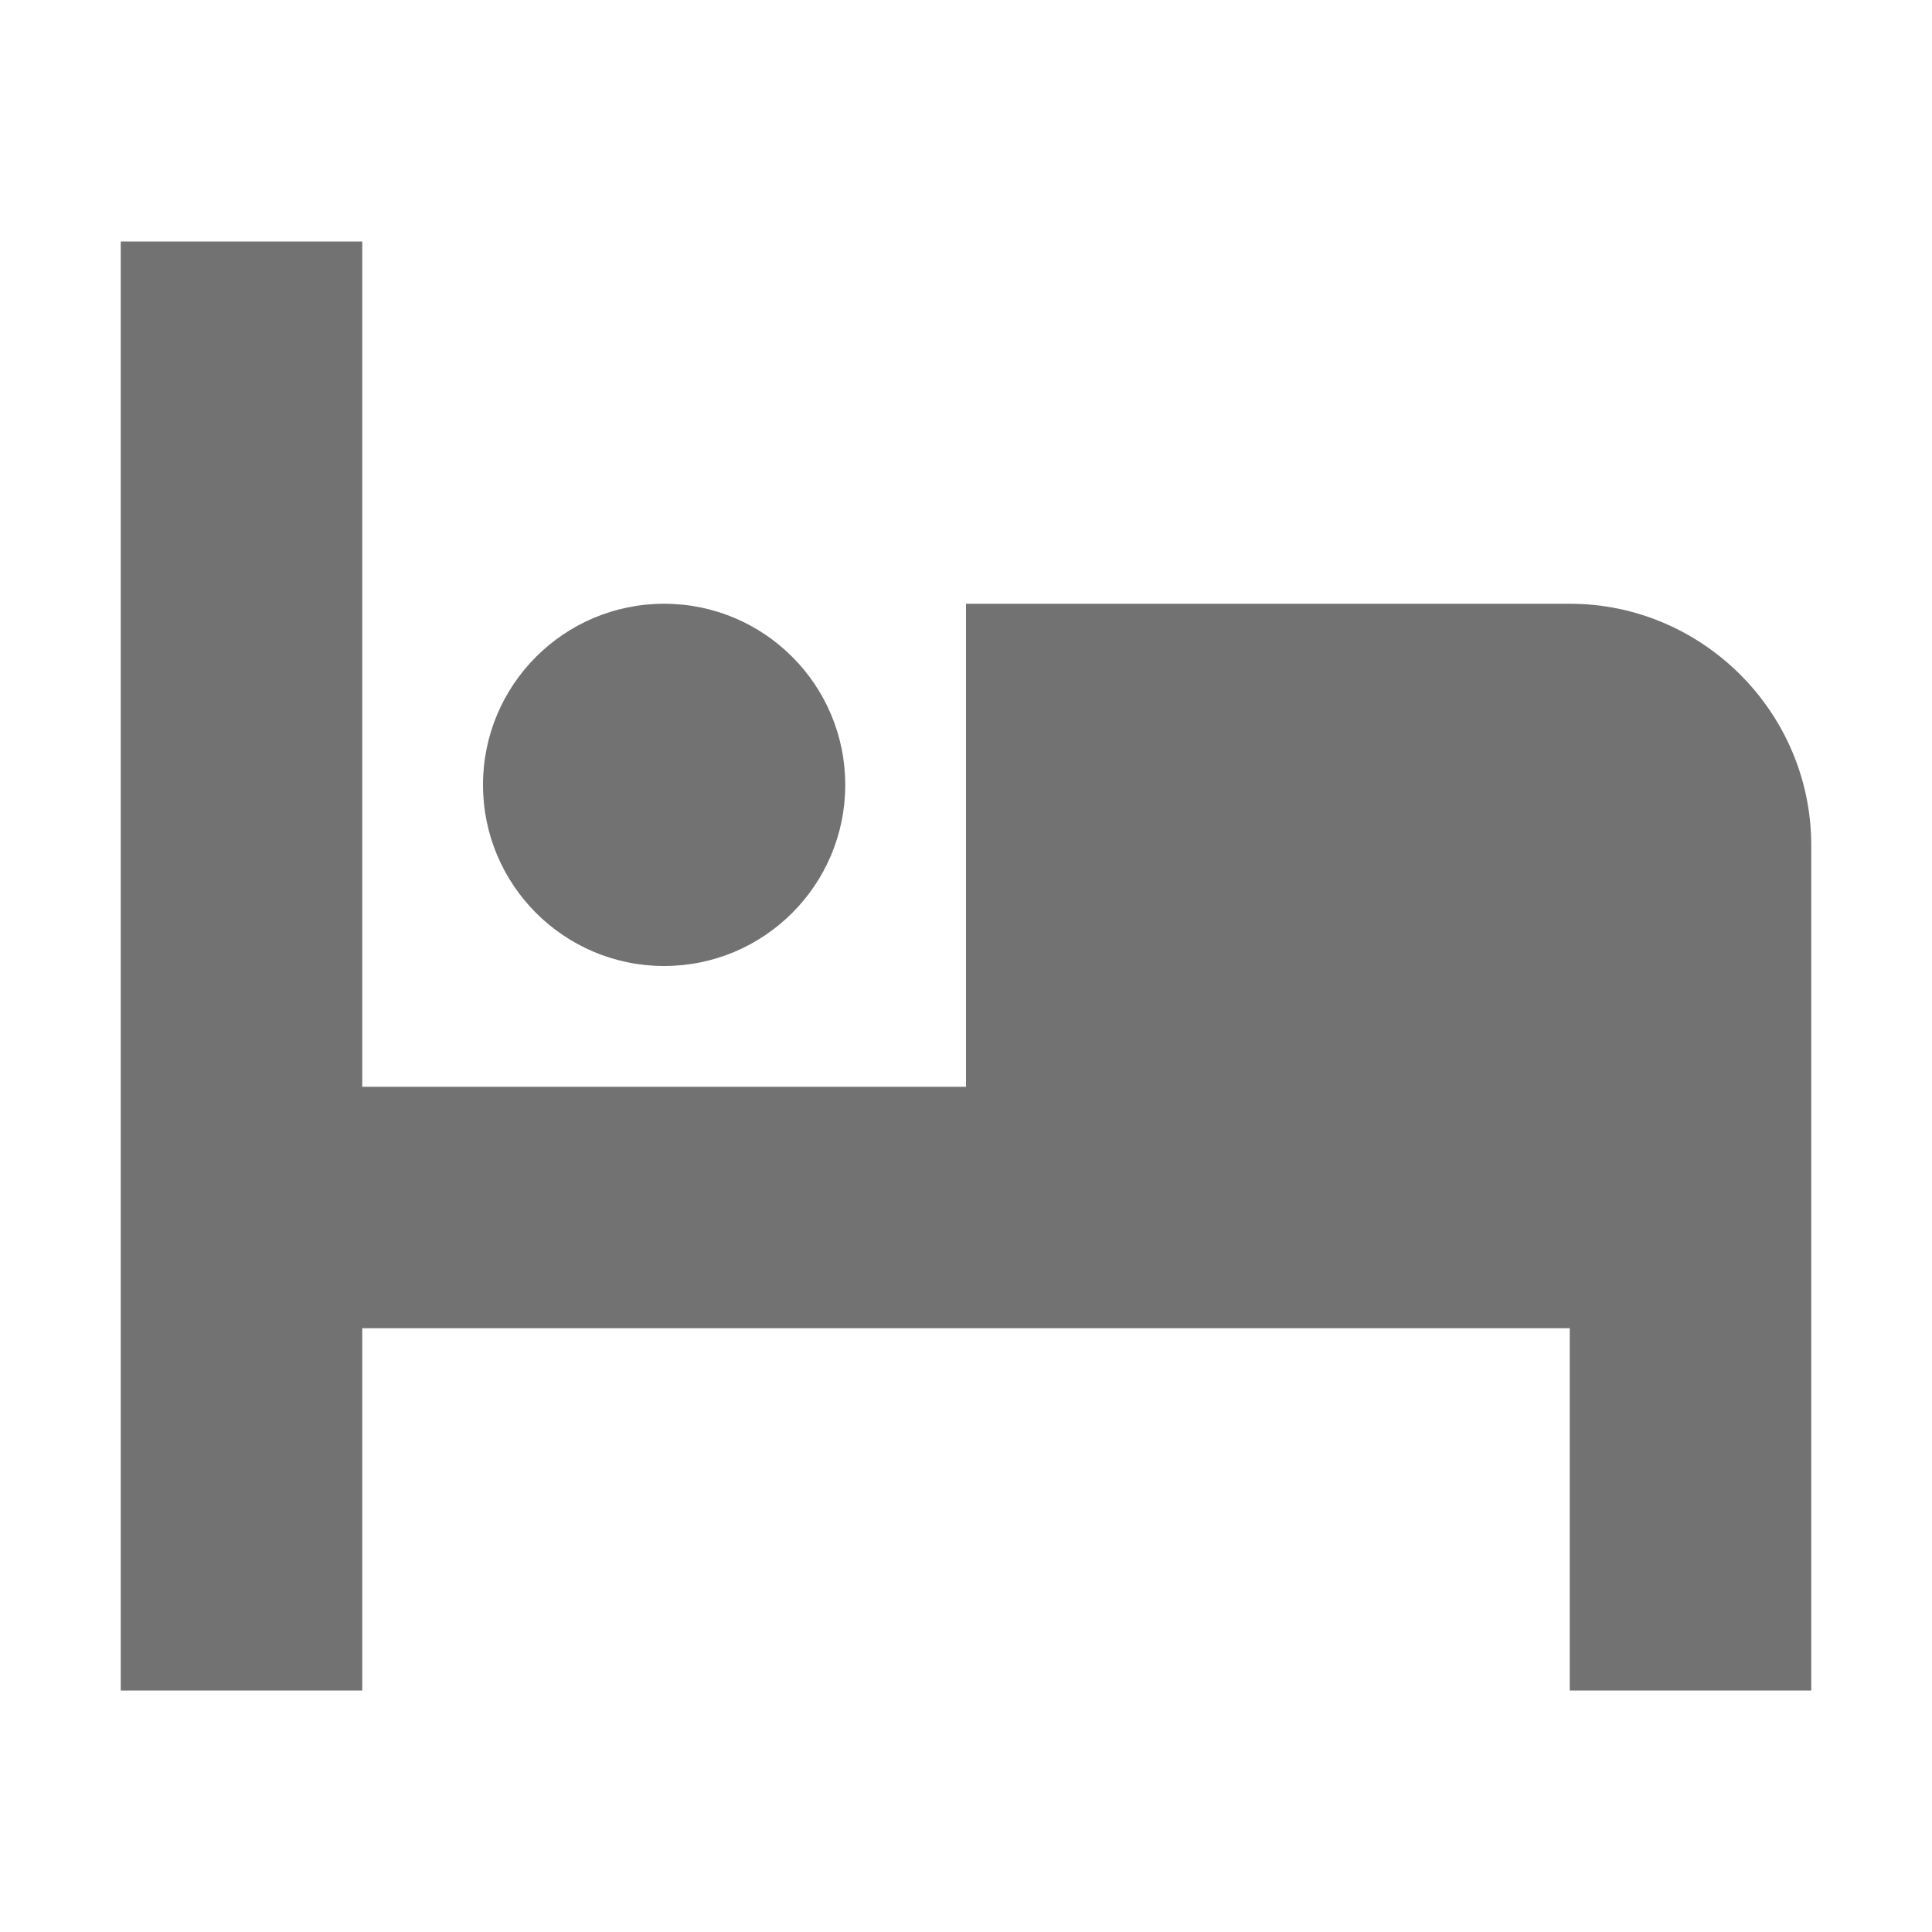 ﻿<?xml version='1.0' encoding='UTF-8'?>
<svg x="0px" y="0px" viewBox="0 0 32 32" version="1.1" xmlns="http://www.w3.org/2000/svg" xmlns:xlink="http://www.w3.org/1999/xlink" enable-background="new 0 0 32 32" xml:space="preserve" id="Layer_1">
  <style type="text/css">
	.Black{fill:#727272;}
	.Green{fill:#039C23;}
	.Yellow{fill:#FFB115;}
	.Blue{fill:#1177D7;}
	.Red{fill:#D11C1C;}
</style>
  <g id="Rest">
    <circle cx="11" cy="13" r="3" fill="#727272" class="Black" />
    <path d="M26,10H16v8H6V4H2v24h4v-6h20v6h4V14C30,11.8,28.2,10,26,10z" fill="#727272" class="Black" />
  </g>
</svg>